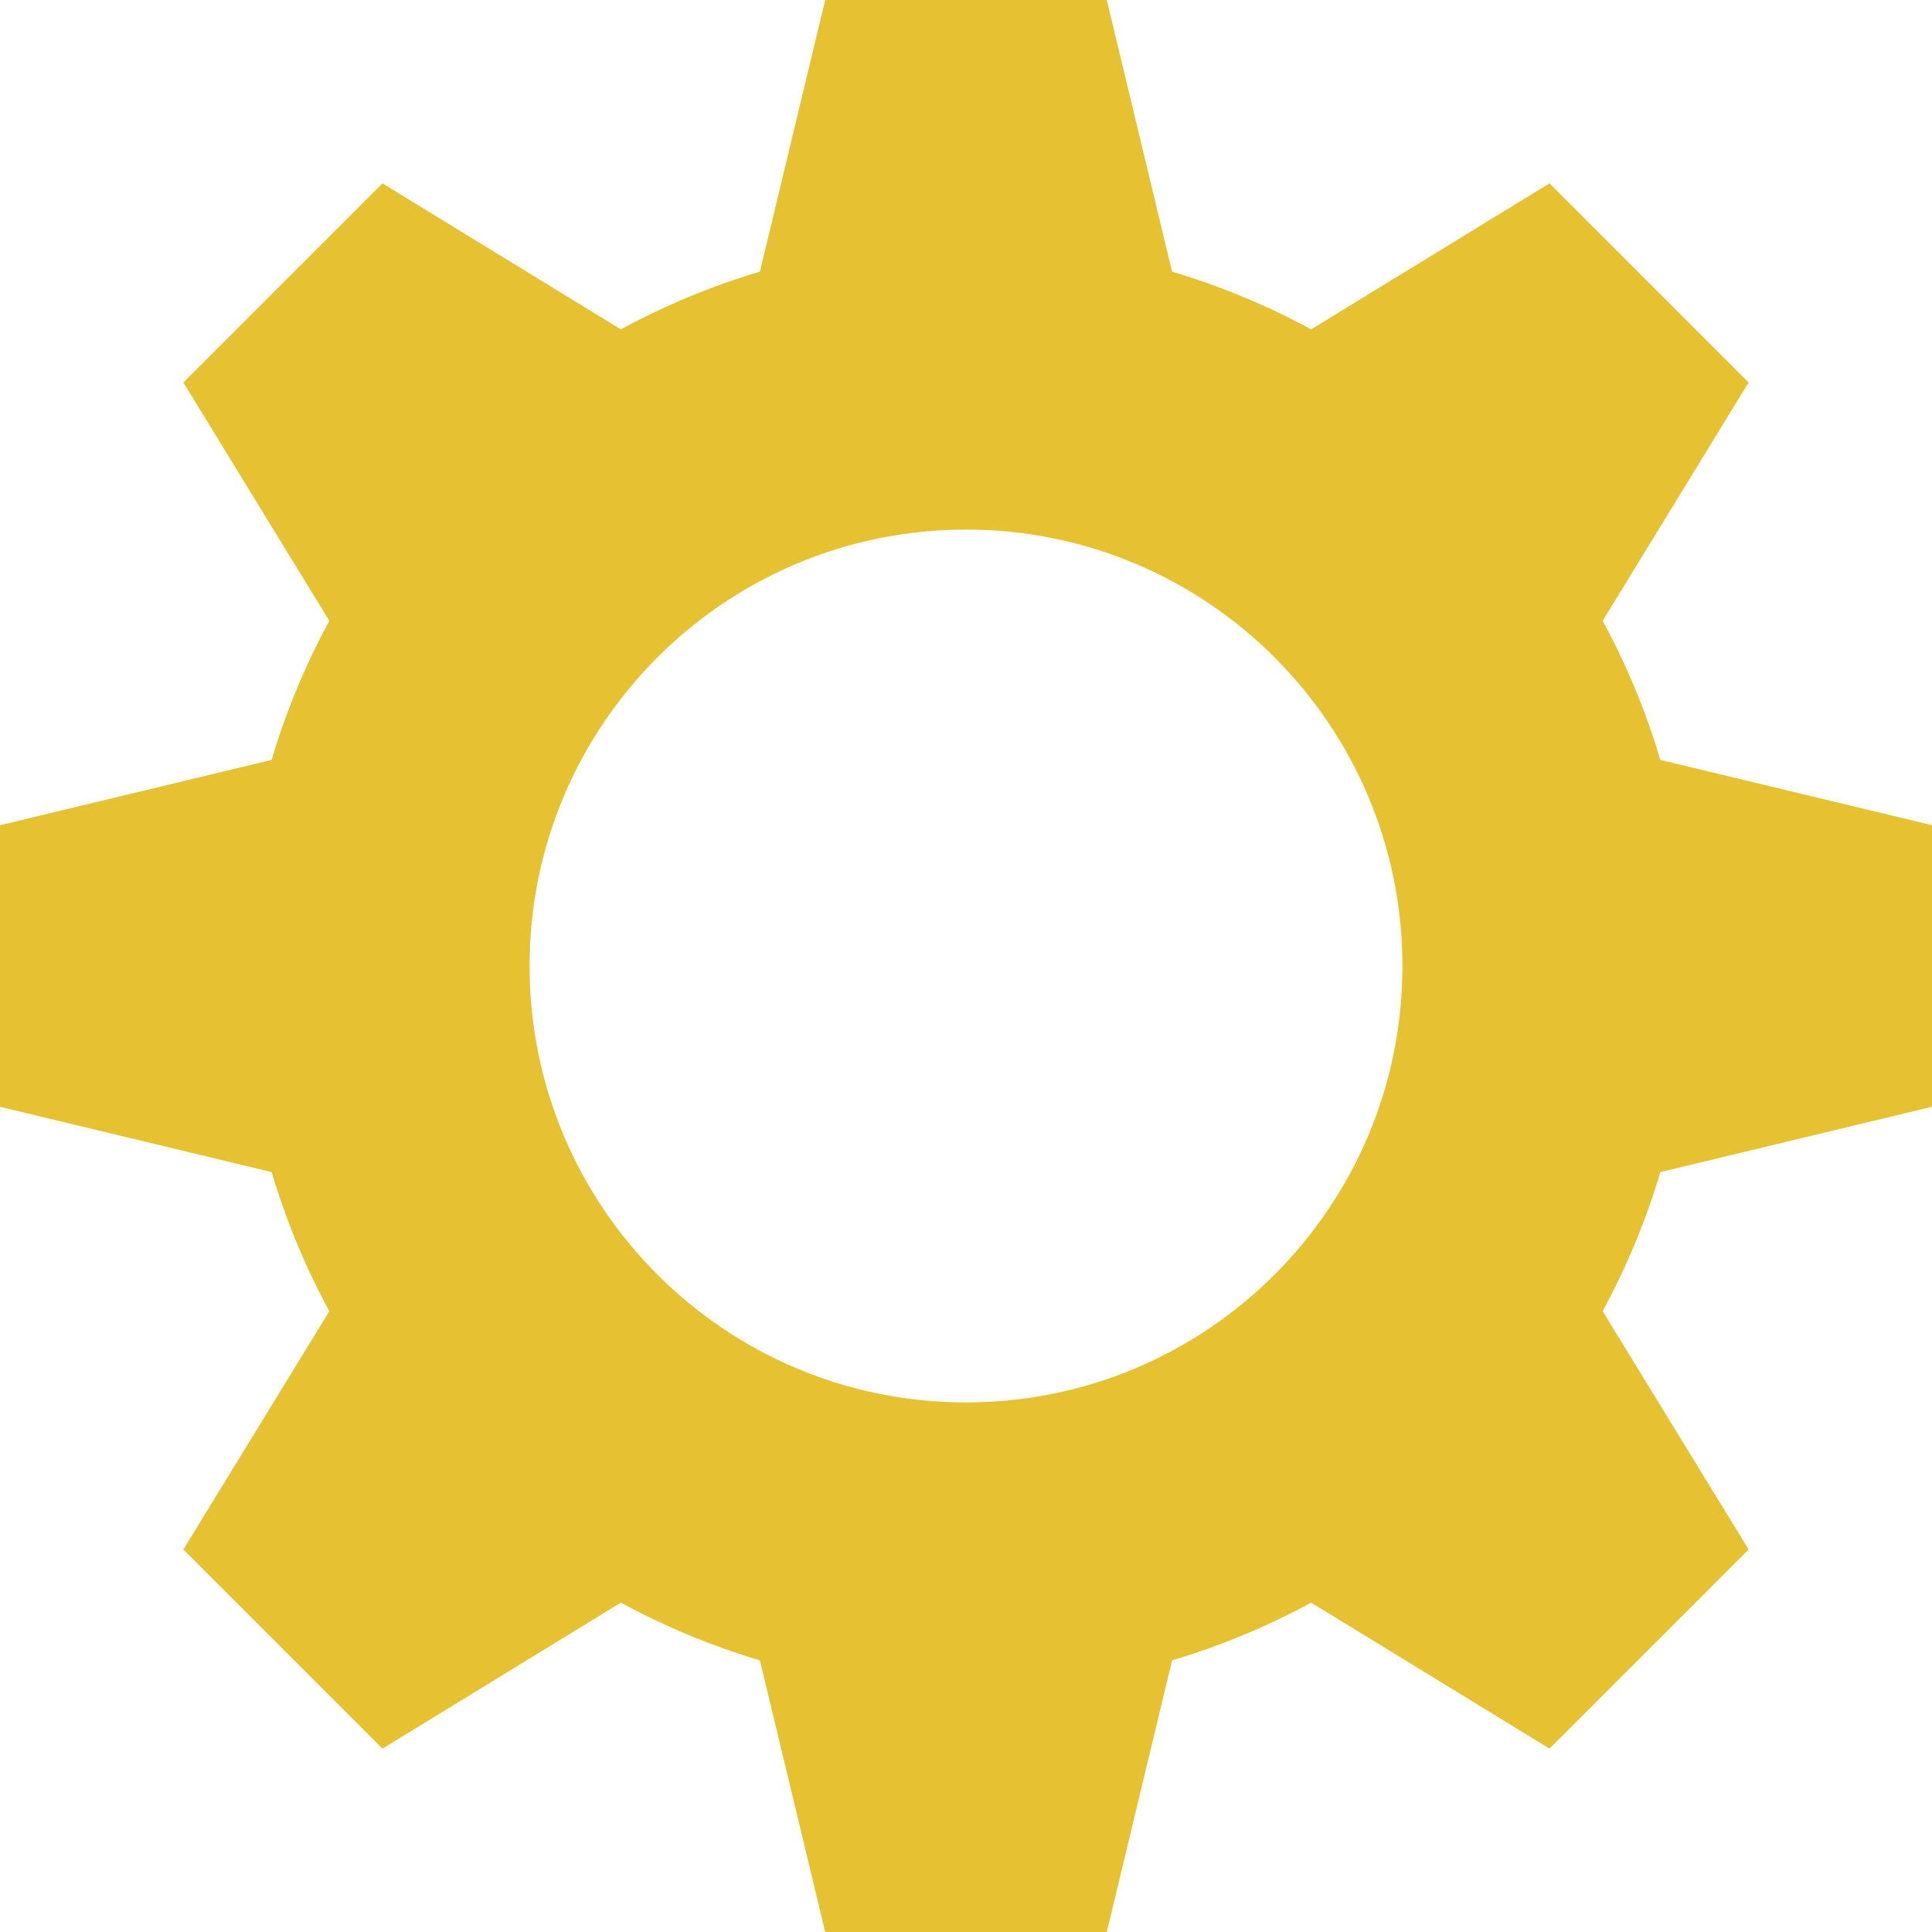 <?xml version="1.0" ?><!DOCTYPE svg  PUBLIC '-//W3C//DTD SVG 1.0//EN'  'http://www.w3.org/TR/2001/REC-SVG-20010904/DTD/svg10.dtd'><svg height="16px" style="shape-rendering:geometricPrecision; text-rendering:geometricPrecision; image-rendering:optimizeQuality; fill-rule:evenodd; clip-rule:evenodd" version="1.0" viewBox="0 0 92471 92471" width="16px" xml:space="preserve" xmlns="http://www.w3.org/2000/svg" xmlns:xlink="http://www.w3.org/1999/xlink"><g id="Layer_x0020_1"><path fill="#E6C131" d="M52974 92471c-4492,0 -8985,0 -13477,0l-3126 -13004c-2330,-691 -4558,-1621 -6655,-2760l-11409 6987c-3177,-3177 -6353,-6353 -9530,-9530l6986 -11407c-1140,-2098 -2070,-4326 -2761,-6658l-13002 -3125c0,-4492 0,-8985 0,-13477l13002 -3125c691,-2331 1621,-4560 2761,-6657l-6986 -11408c3177,-3177 6353,-6353 9530,-9530l11409 6988c2097,-1140 4325,-2070 6655,-2761l3126 -13004c4492,0 8984,0 13476,0l3126 13004c2331,691 4559,1621 6656,2760l11409 -6987c3176,3177 6353,6353 9529,9530l-6985 11407c1140,2098 2070,4326 2761,6658l13002 3125c0,4492 0,8984 0,13476l-13003 3126c-691,2331 -1621,4560 -2761,6657l6987 11408c-3177,3176 -6353,6353 -9530,9529l-11409 -6987c-2098,1140 -4325,2070 -6655,2761l-3126 13004zm-6739 -67124c11537,0 20889,9352 20889,20888 0,11537 -9352,20889 -20889,20889 -11536,0 -20888,-9352 -20888,-20889 0,-11536 9352,-20888 20888,-20888z"/></g></svg>
